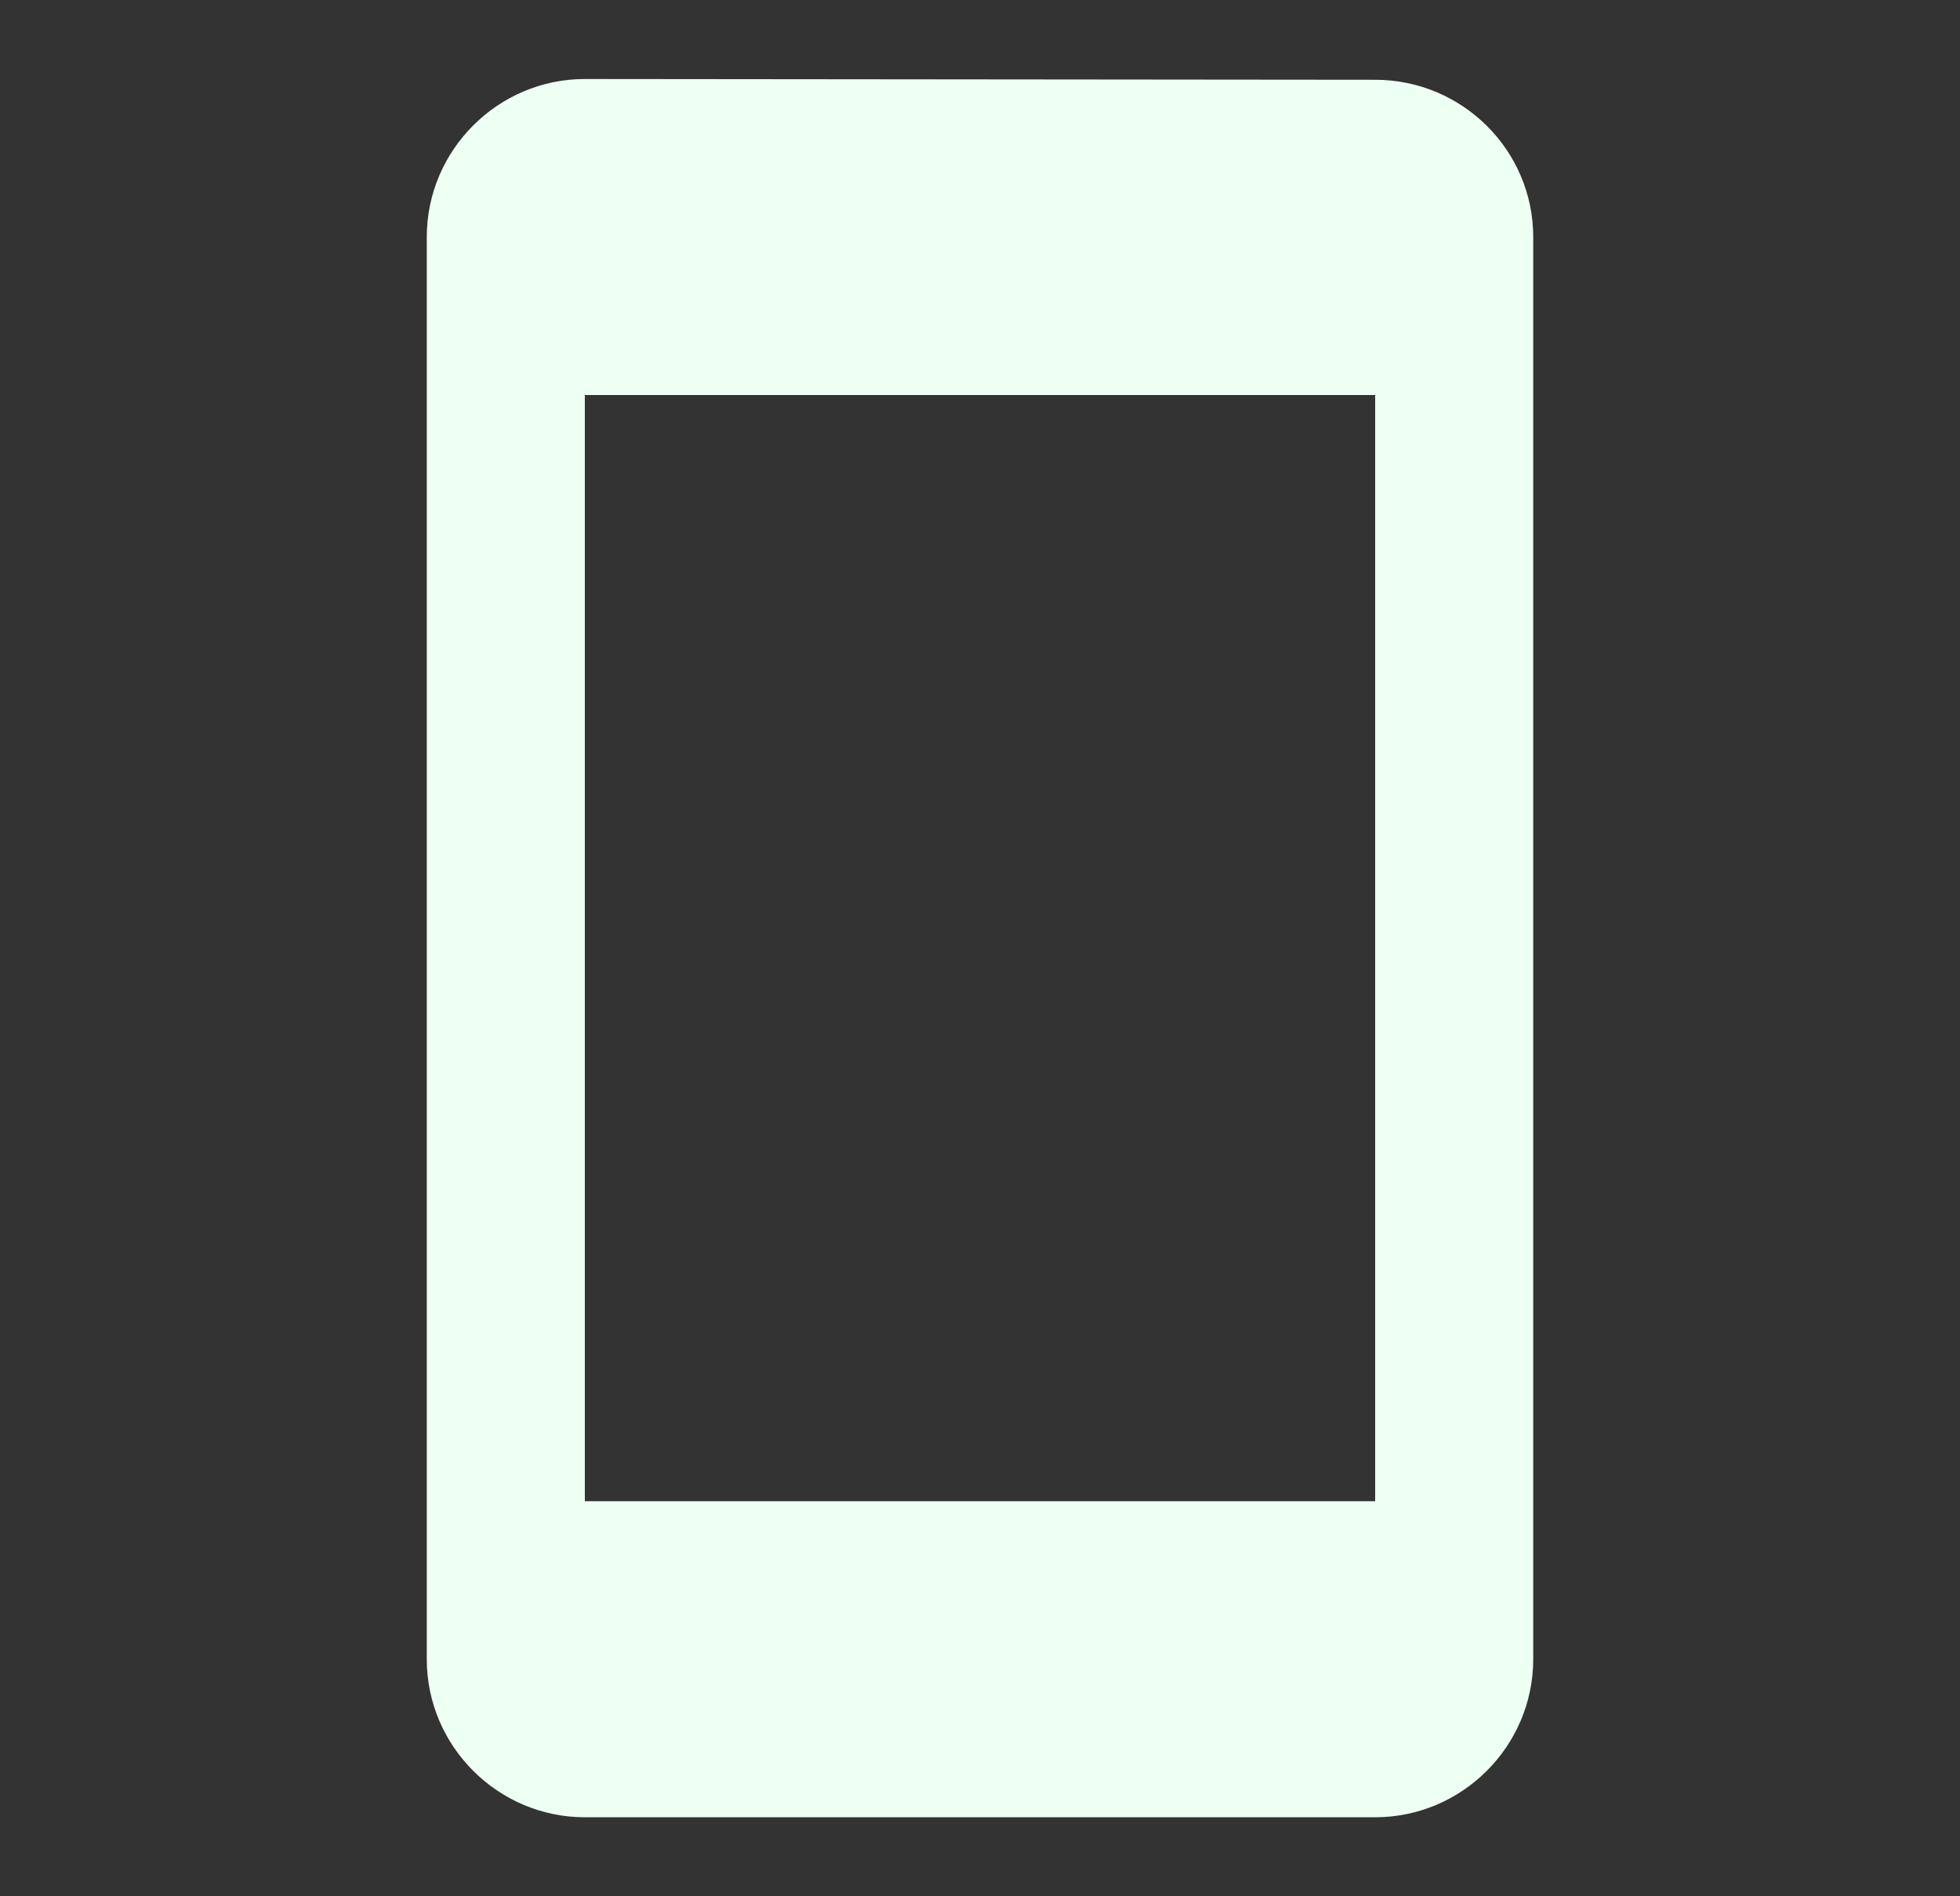 <svg width="31" height="30" viewBox="0 0 31 30" fill="none" xmlns="http://www.w3.org/2000/svg">
<rect x="0" y="0" width="31" height="30" fill="#333333" stroke="none"/>
<path d="M21.75 1.262L9.25 1.25C7.875 1.25 6.75 2.375 6.75 3.75V26.25C6.75 27.625 7.875 28.75 9.25 28.75H21.75C23.125 28.75 24.25 27.625 24.25 26.25V3.75C24.25 2.375 23.125 1.262 21.75 1.262ZM21.75 23.75H9.25V6.25H21.75V23.75Z" fill="#EEFFF3"/>
</svg>
